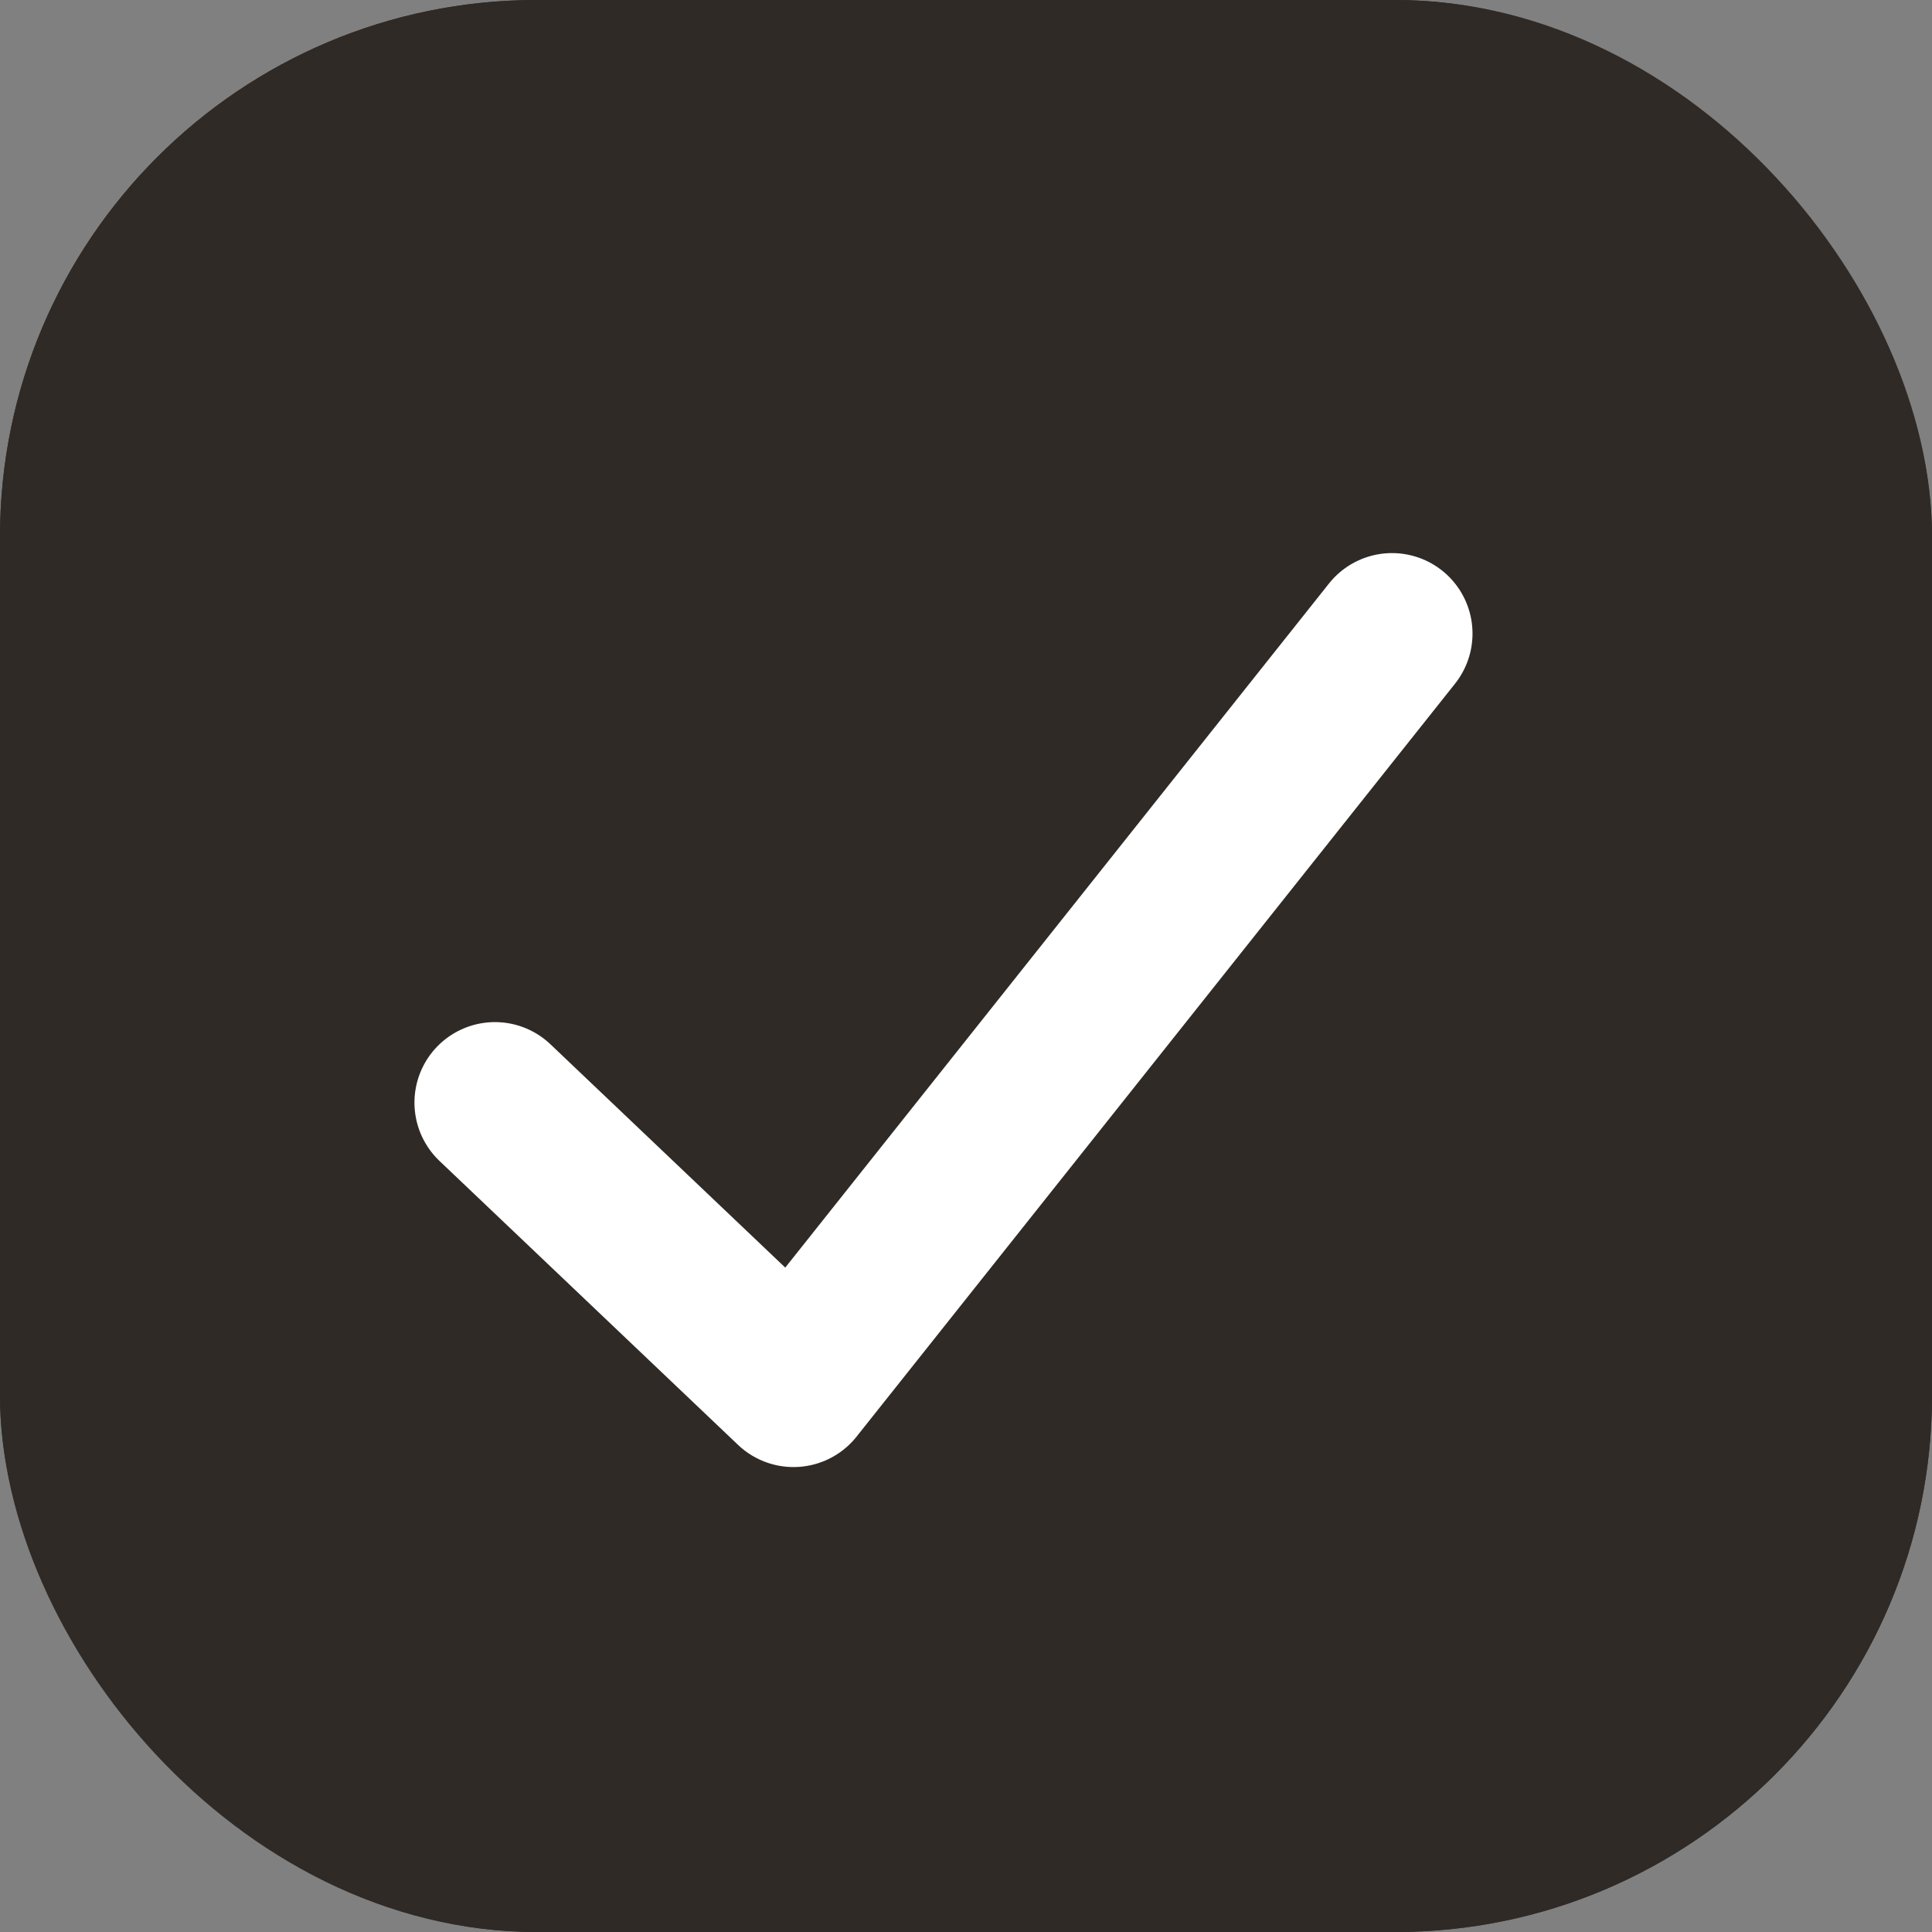 <svg xmlns="http://www.w3.org/2000/svg" width="36" height="36" viewBox="0 0 36 36">
    <rect x="0" y="0" width="36" height="36" fill="#808080" stroke="none"/>
    <g data-name="Group 490">
        <g data-name="Rectangle 219" style="fill:#2f2a26;stroke:#2f2a26;stroke-width:2px">
            <rect width="36" height="36" rx="10" style="stroke:none"/>
            <rect x="1" y="1" width="34" height="34" rx="9" style="fill:none"/>
        </g>
        <path data-name="Path 172" d="m0 6.328 4.773 6.014L17.769 0" transform="rotate(-8 106.27 -52.509)" style="stroke:#fff;stroke-linecap:round;stroke-linejoin:round;stroke-width:3px;fill:none"/>
    </g>
</svg>
